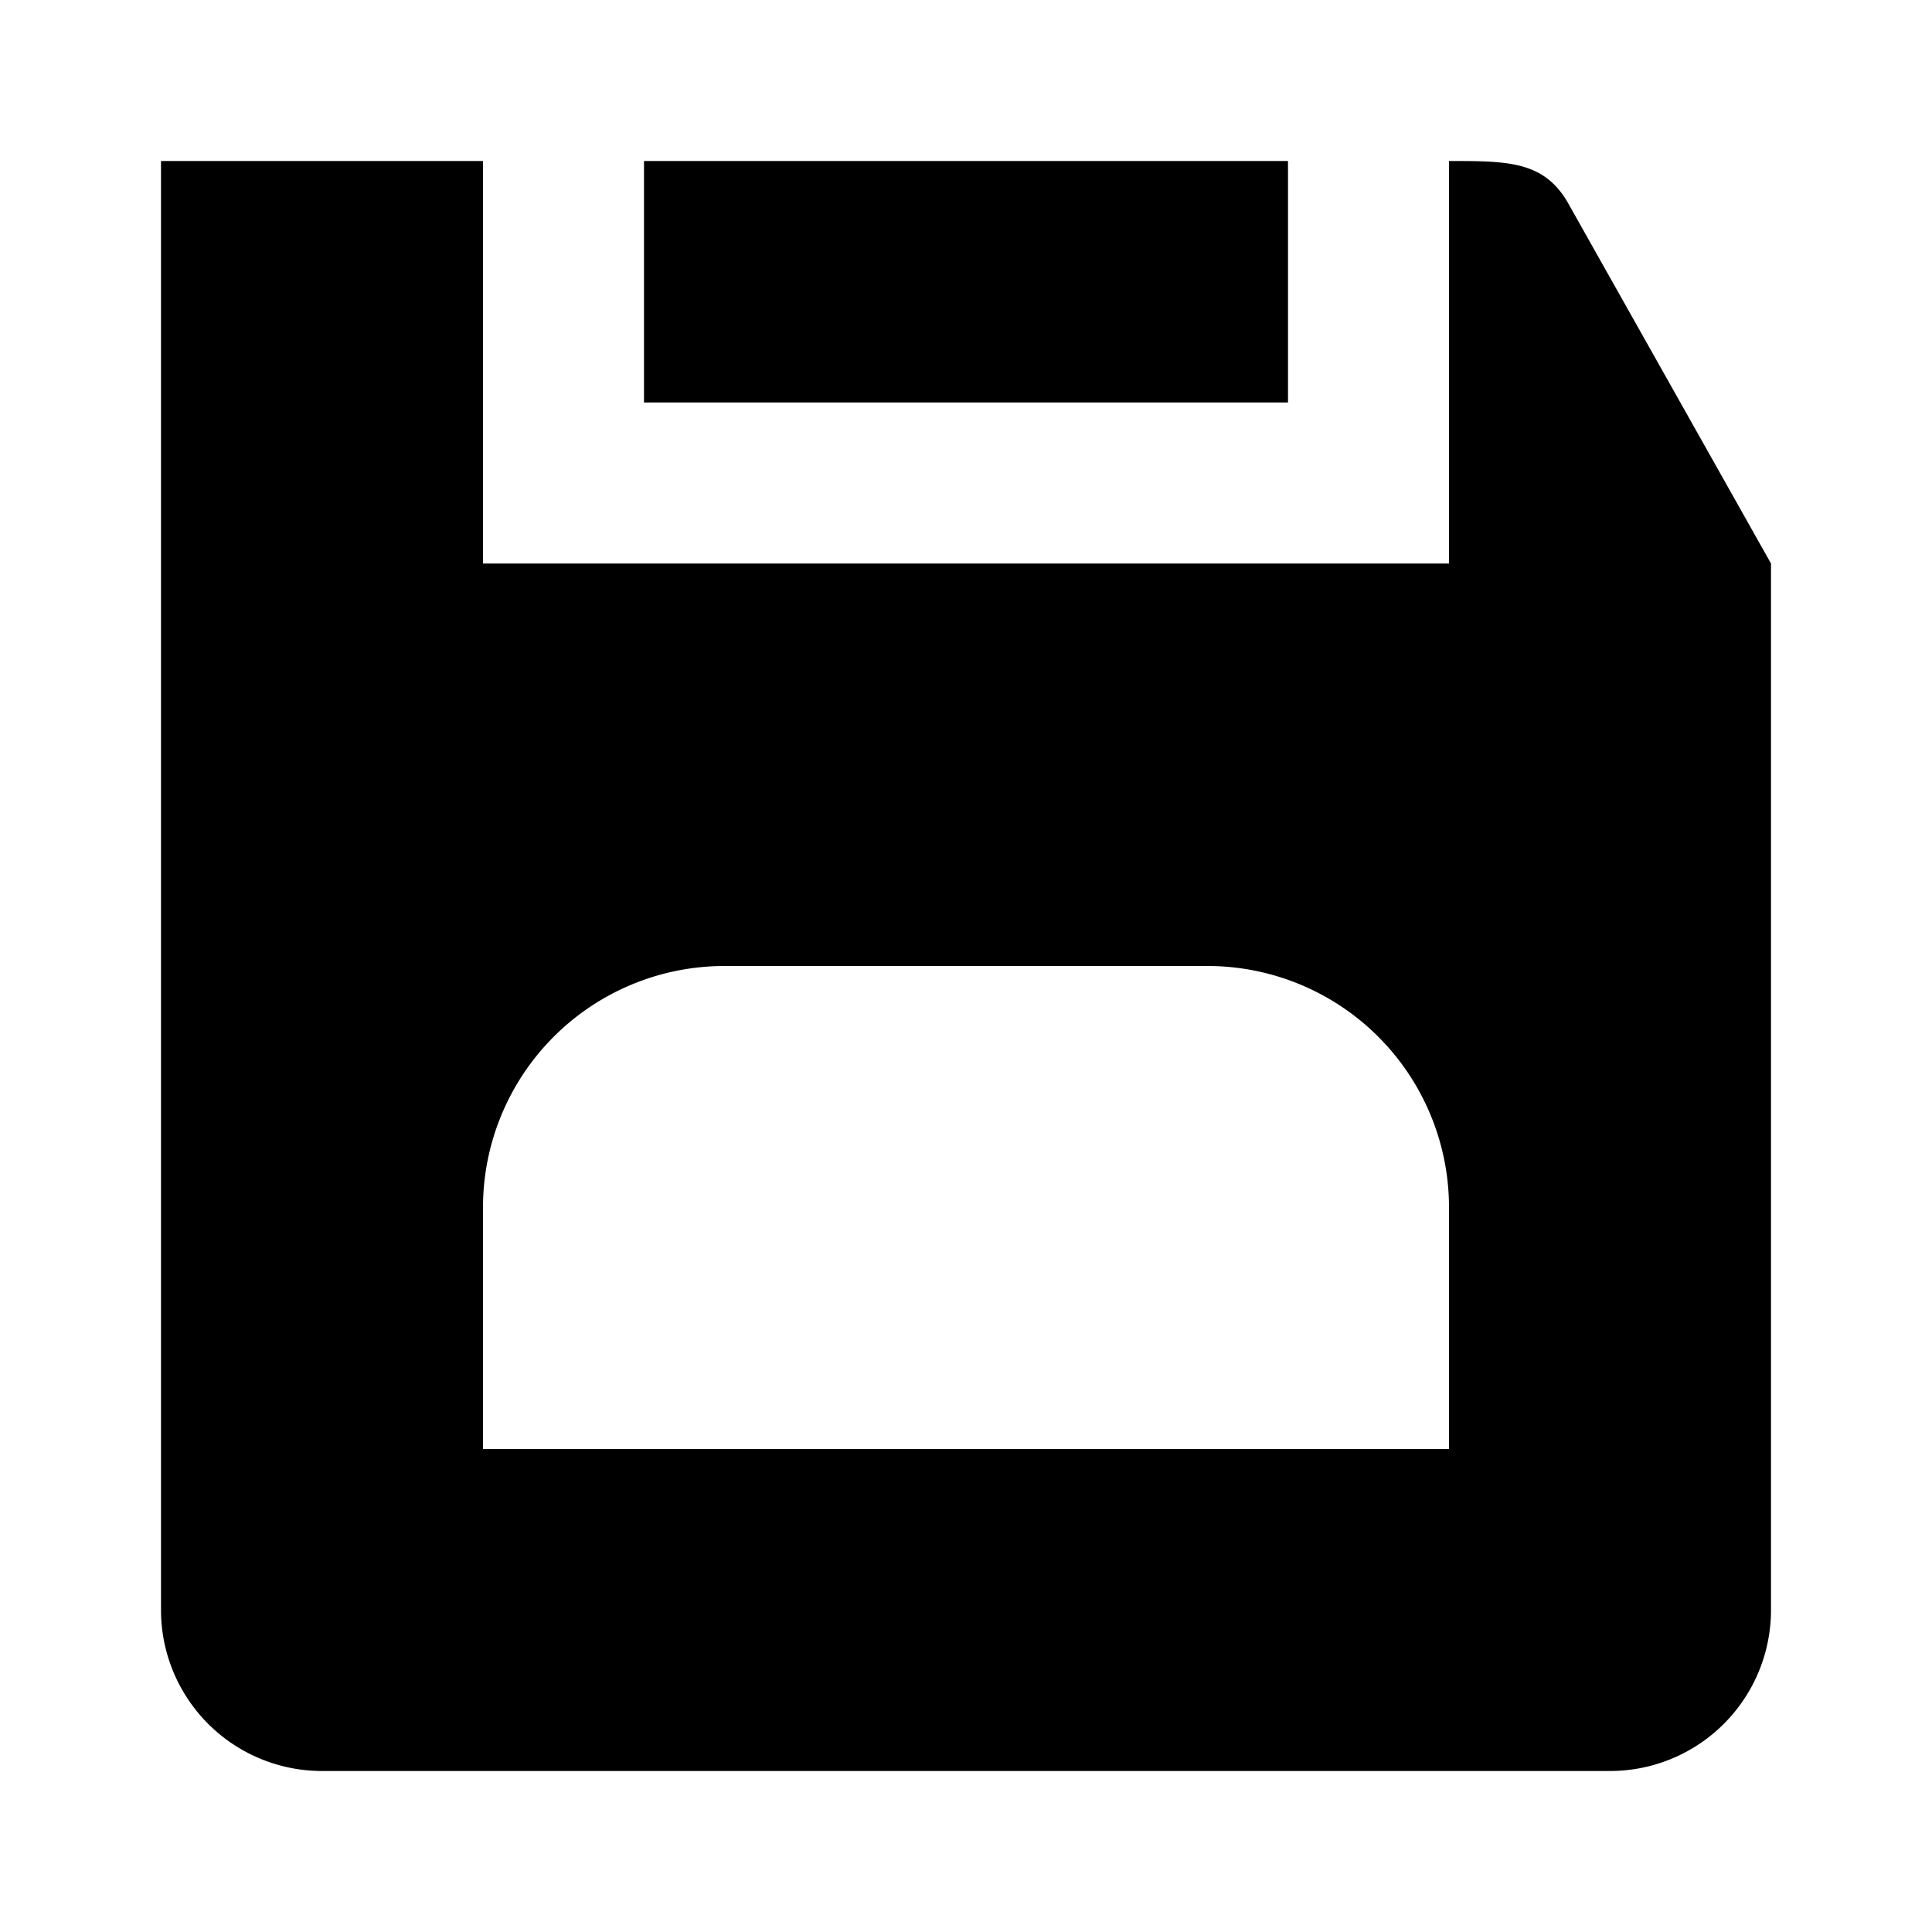 <svg xmlns="http://www.w3.org/2000/svg" viewBox="0 0 24 24"><g id="Layer_2" data-name="Layer 2"><g id="UI_Solid" data-name="UI Solid"><g id="save"><rect width="24" height="24" style="fill:none"/><path d="M16,2H8V5h8Zm3.5.56C19.2,2,18.75,2,18,2V7H6V2H2V20a2,2,0,0,0,2,2H20a2,2,0,0,0,2-2V7ZM18,18H6V15a3,3,0,0,1,3-3h6a3,3,0,0,1,3,3Z"/></g></g></g></svg>